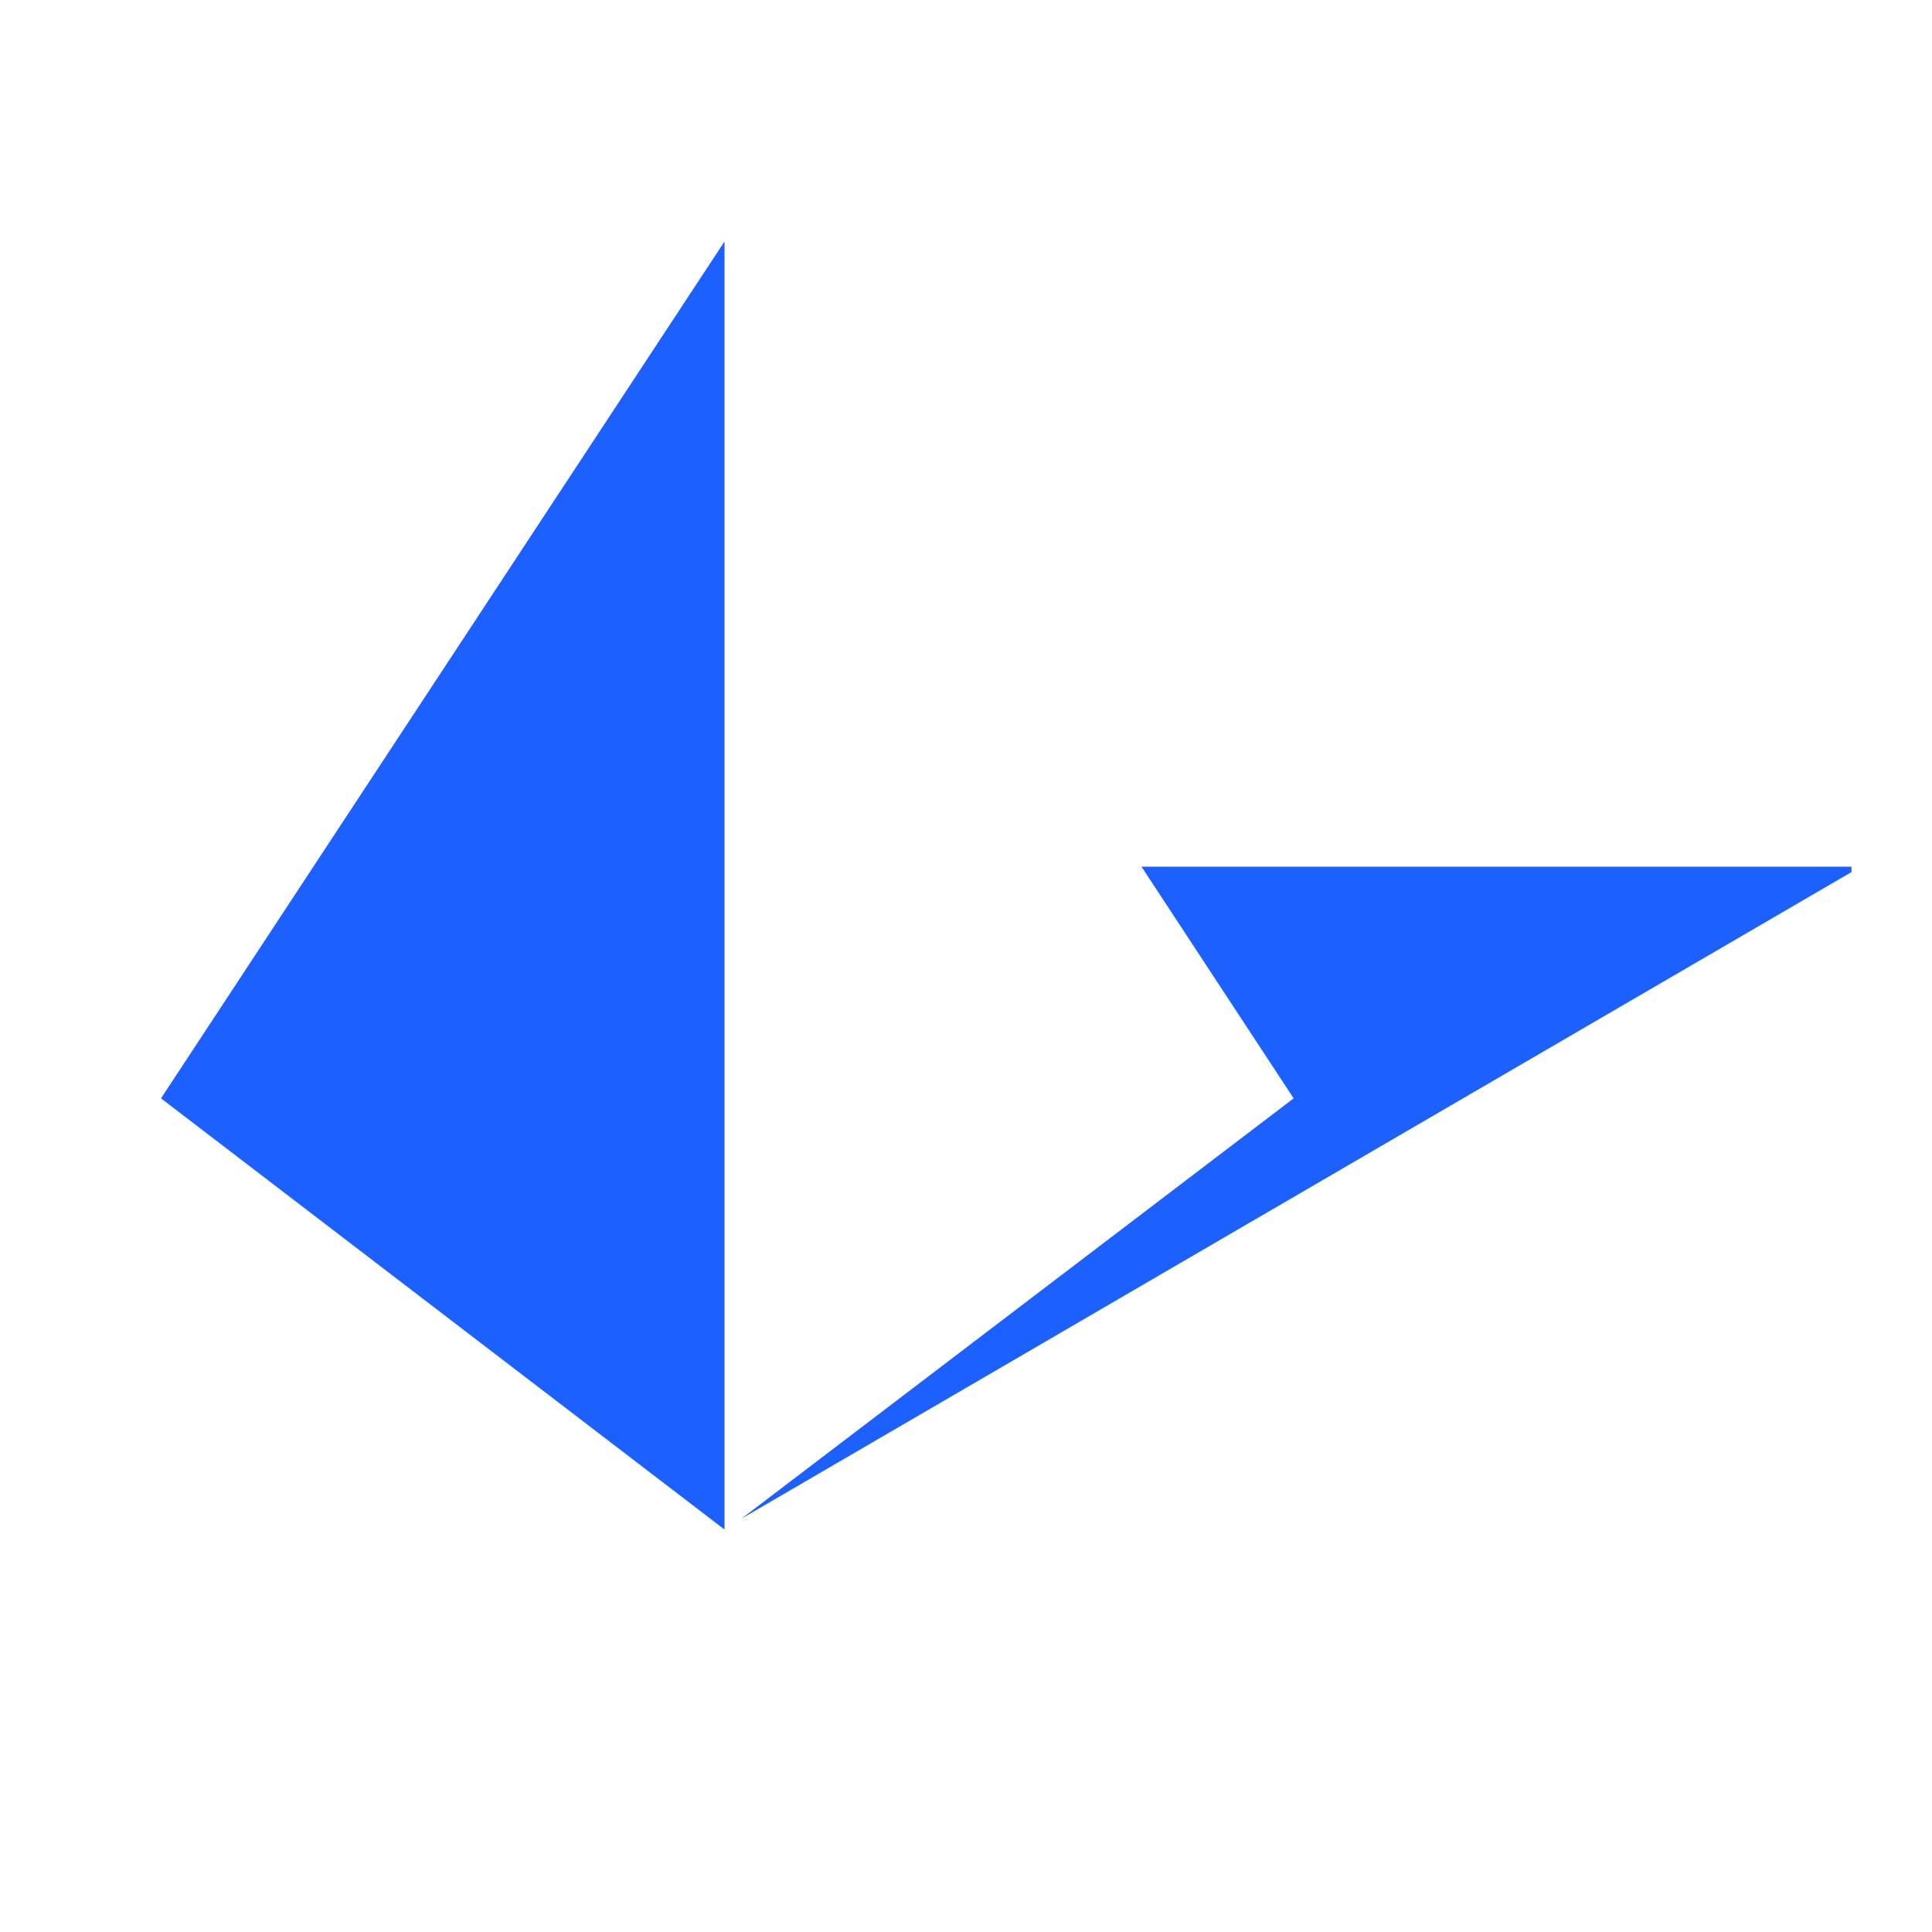 <svg xmlns="http://www.w3.org/2000/svg" fill="none" viewBox="0 0 24 24"><g clip-path="url(#a)"><path fill="#1C60FF" d="M14.18 10.766H23v.067L9.21 18.866l6.86-5.222zM9 3v16l-7-5.356z"/></g><defs><clipPath id="a"><path fill="#fff" d="M2 3h21v16H2z"/></clipPath></defs></svg>